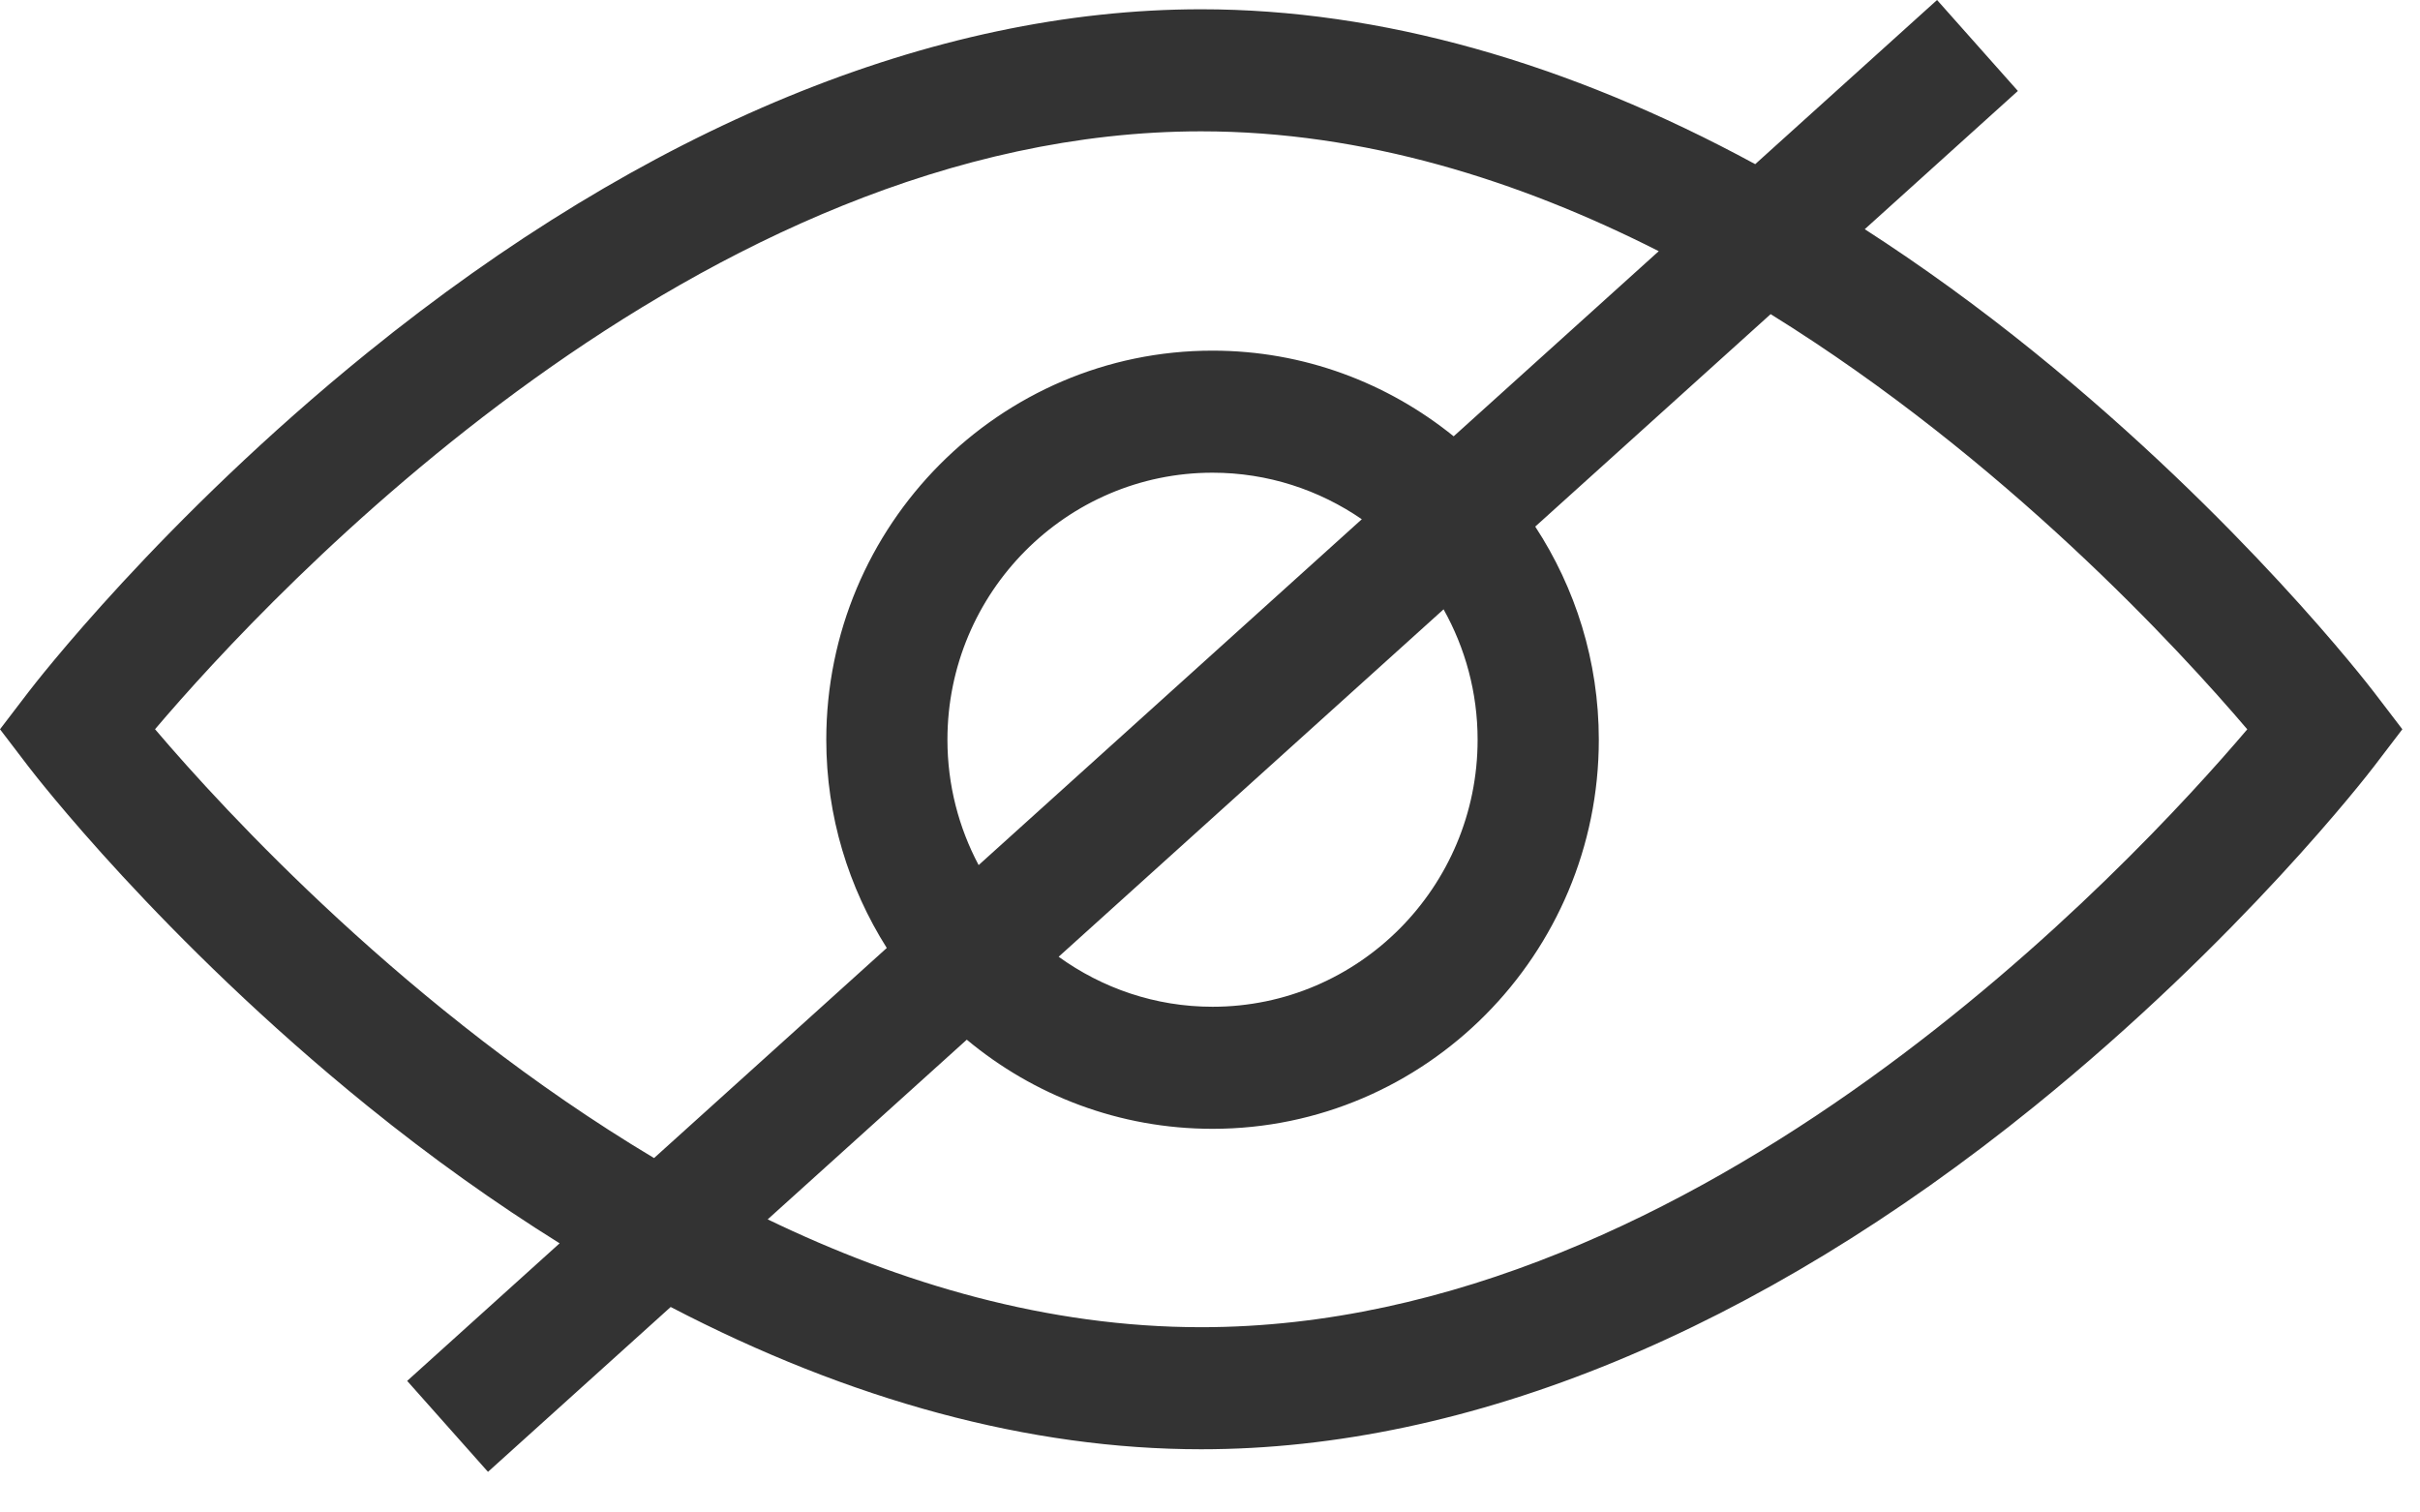 <svg width="48" height="30" fill="none" xmlns="http://www.w3.org/2000/svg">
  <g clip-path="url(#clip0_122_3929)">
    <path fill-rule="evenodd" clip-rule="evenodd"
      d="M23.825 26.325C20.781 26.325 17.869 25.461 15.227 24.186L19.176 20.622C20.501 21.726 22.2 22.39 24.05 22.39C28.274 22.39 31.712 18.928 31.712 14.673C31.712 13.112 31.246 11.66 30.451 10.445L35.12 6.231C39.756 9.104 43.231 12.888 44.574 14.466C42.281 17.165 33.762 26.325 23.825 26.325ZM18.792 14.673C18.792 11.752 21.151 9.376 24.05 9.376C25.147 9.376 26.166 9.718 27.011 10.299L19.411 17.159C19.017 16.417 18.792 15.571 18.792 14.673ZM29.308 14.673C29.308 17.593 26.95 19.969 24.05 19.969C22.912 19.969 21.86 19.599 20.998 18.977L28.633 12.086C29.061 12.851 29.308 13.733 29.308 14.673ZM3.075 14.464C5.369 11.765 13.888 2.605 23.825 2.605C27.054 2.605 30.134 3.579 32.901 4.982L28.833 8.654C27.522 7.594 25.86 6.955 24.05 6.955C19.826 6.955 16.389 10.417 16.389 14.673C16.389 16.193 16.834 17.607 17.589 18.803L12.973 22.97C8.116 20.068 4.46 16.092 3.075 14.464ZM47.086 13.727C46.98 13.589 44.454 10.307 40.352 6.987C39.237 6.085 38.114 5.273 36.987 4.546L40.024 1.804L38.421 0L34.814 3.256C31.095 1.237 27.371 0.184 23.825 0.184C18.511 0.184 12.796 2.536 7.298 6.987C3.196 10.307 0.67 13.589 0.564 13.727L0 14.465L0.564 15.204C0.67 15.342 3.196 18.624 7.298 21.944C8.556 22.962 9.826 23.866 11.1 24.661L8.076 27.39L9.679 29.194L13.303 25.924C16.866 27.78 20.427 28.746 23.825 28.746C29.139 28.746 34.854 26.394 40.352 21.944C44.454 18.624 46.98 15.342 47.086 15.204L47.65 14.465L47.086 13.727Z"
      fill="#333333" />
  </g>
  <defs>
    <clipPath id="clip0_122_3929">
      <rect width="48" height="29.194" fill="white" />
    </clipPath>
  </defs>
</svg>
